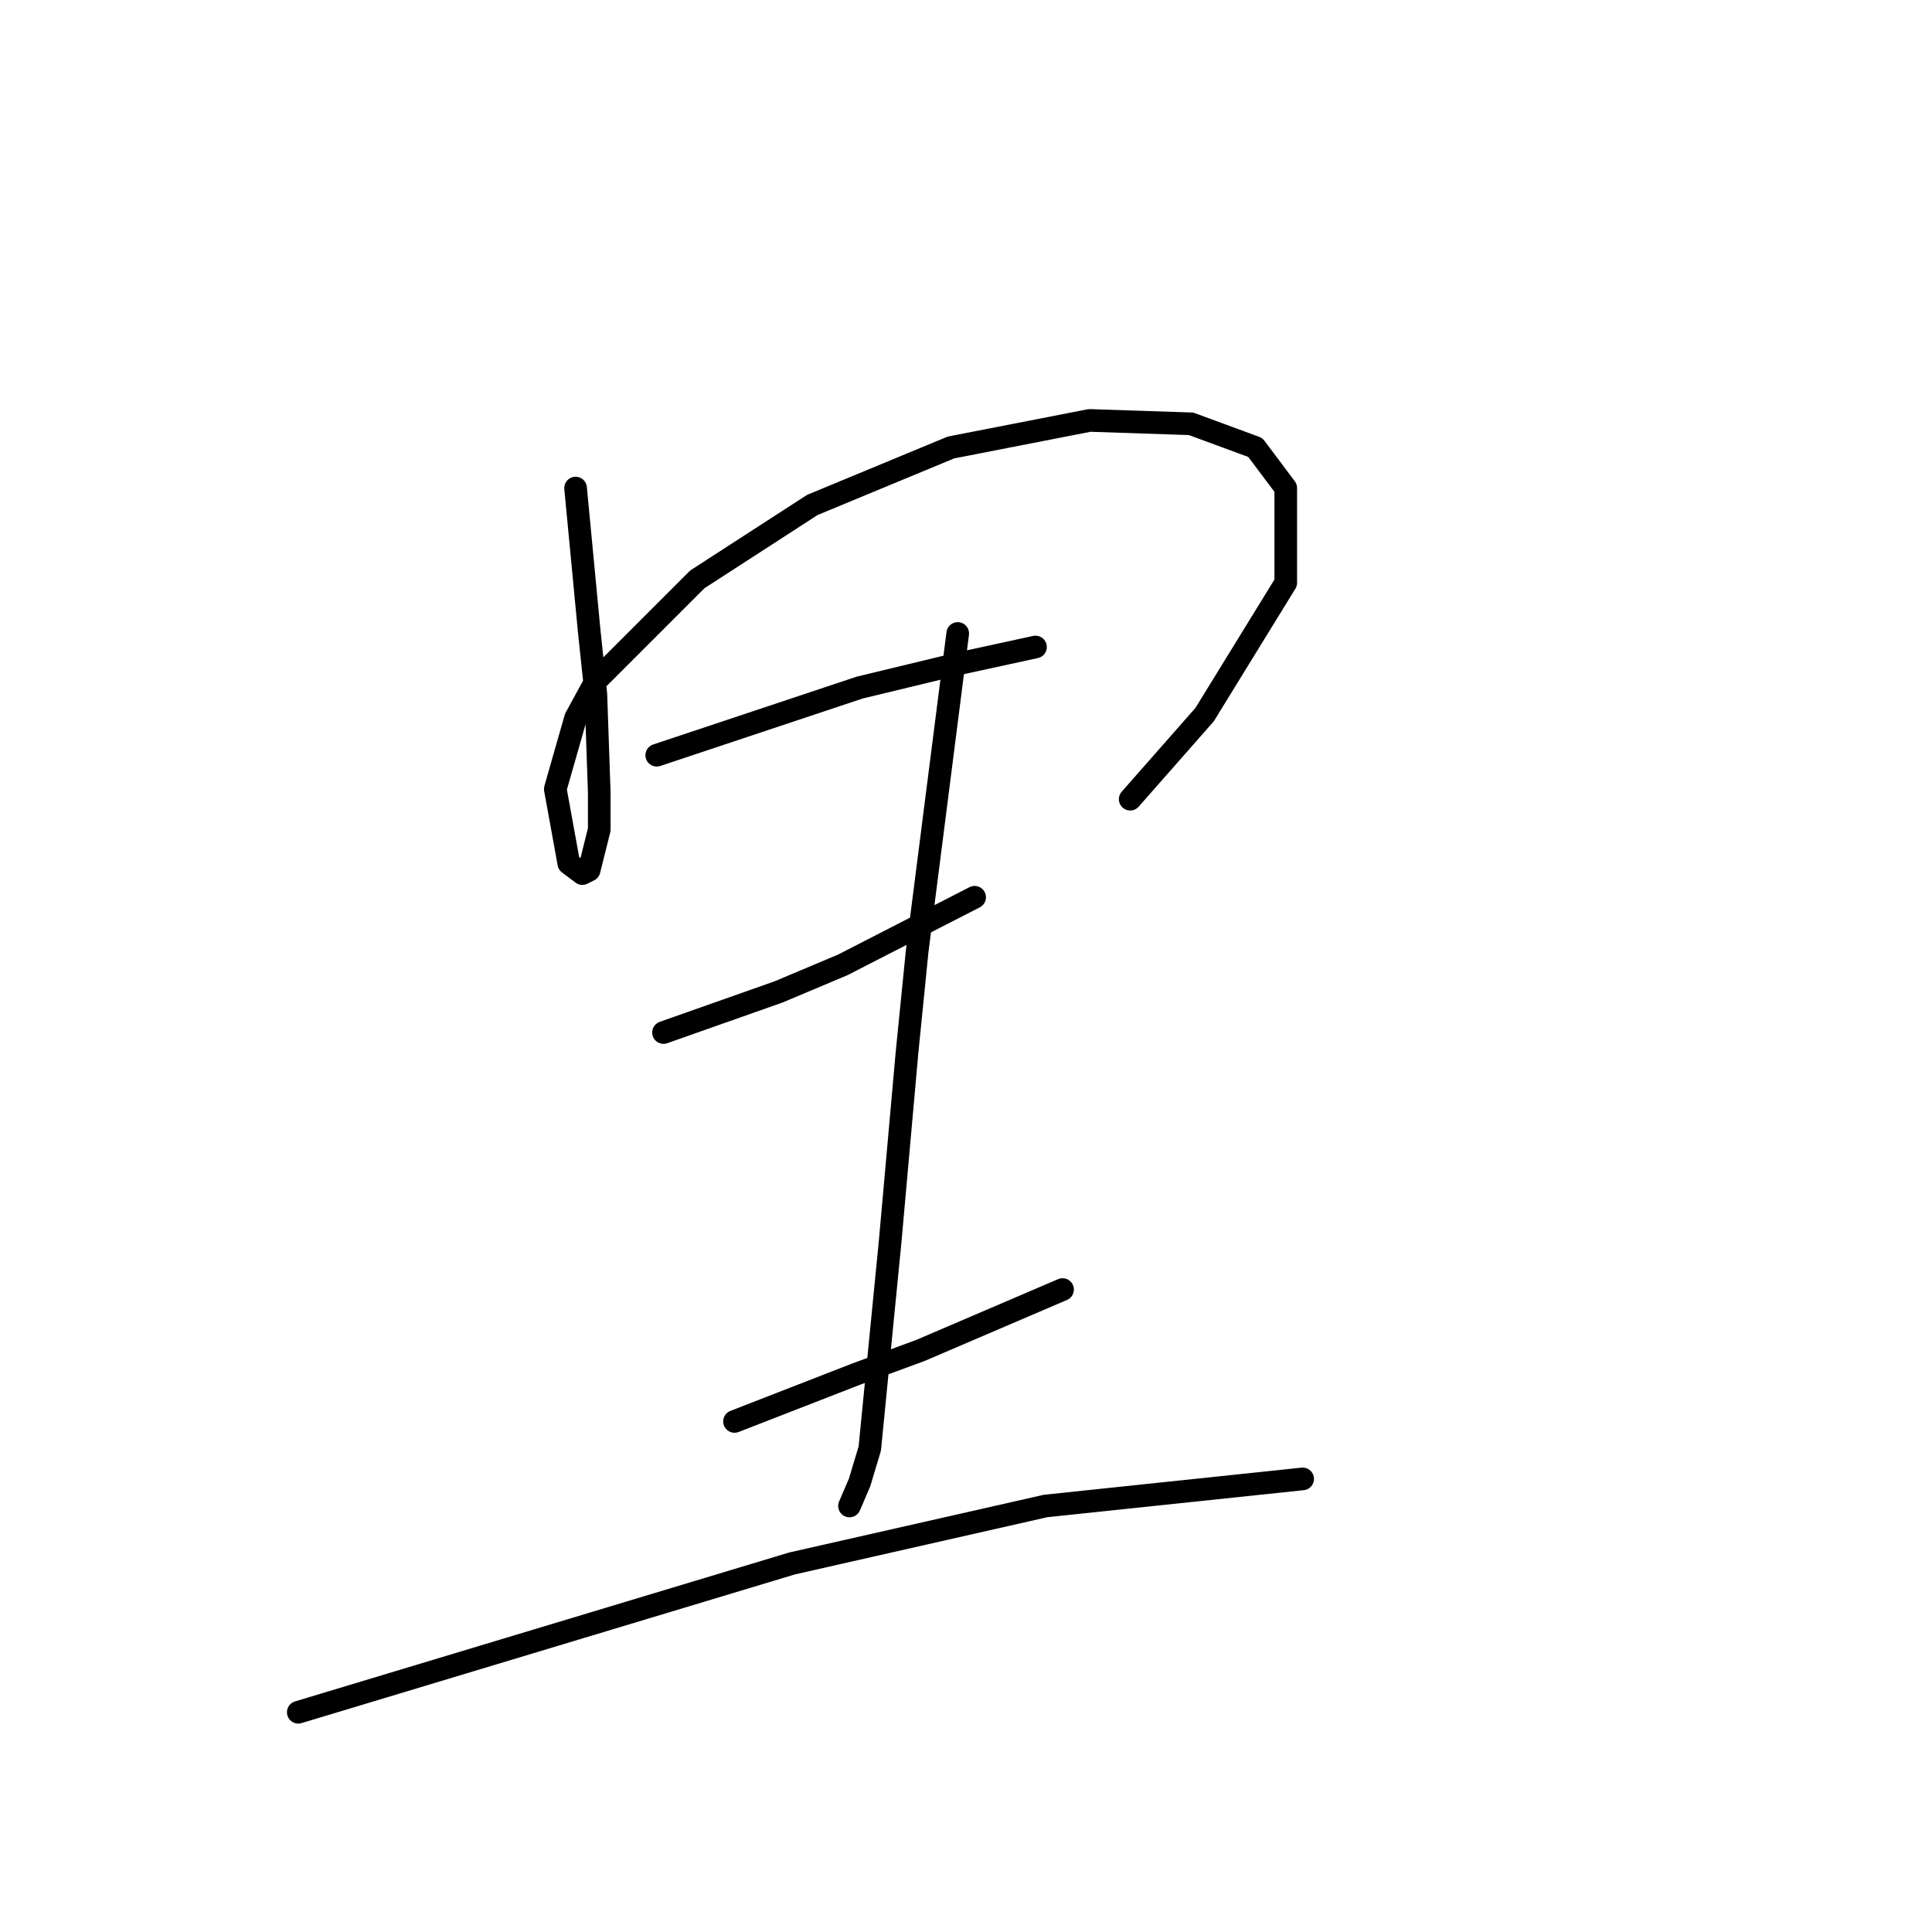 <?xml version="1.0" standalone="no"?>
    <svg width="256" height="256" xmlns="http://www.w3.org/2000/svg" version="1.1">
    <polyline stroke="black" stroke-width="3" stroke-linecap="round" fill="transparent" stroke-linejoin="round" points="76.267 64.671 77.164 74.081 78.06 83.491 78.956 92.005 79.404 105 79.404 109.929 78.06 115.306 77.164 115.754 75.371 114.41 73.579 104.552 76.267 95.142 78.956 90.212 92.399 76.769 107.634 66.911 126.007 59.294 144.379 55.709 157.822 56.157 166.336 59.294 170.369 64.671 170.369 77.218 159.614 94.694 149.756 105.896 149.756 105.896 " />
        <polyline stroke="black" stroke-width="3" stroke-linecap="round" fill="transparent" stroke-linejoin="round" points="87.022 100.071 100.465 95.59 113.908 91.109 126.903 87.972 137.209 85.731 137.209 85.731 " />
        <polyline stroke="black" stroke-width="3" stroke-linecap="round" fill="transparent" stroke-linejoin="round" points="87.918 136.815 95.536 134.126 103.153 131.438 111.667 127.853 129.143 118.891 129.143 118.891 " />
        <polyline stroke="black" stroke-width="3" stroke-linecap="round" fill="transparent" stroke-linejoin="round" points="126.903 83.939 124.214 105 121.526 126.061 120.181 139.504 117.941 164.597 115.252 191.931 113.908 196.412 112.563 199.549 112.563 199.549 " />
        <polyline stroke="black" stroke-width="3" stroke-linecap="round" fill="transparent" stroke-linejoin="round" points="97.328 188.347 105.394 185.21 113.46 182.073 121.974 178.936 140.794 170.871 140.794 170.871 " />
        <polyline stroke="black" stroke-width="3" stroke-linecap="round" fill="transparent" stroke-linejoin="round" points="39.523 226.883 72.234 217.025 104.946 207.167 138.553 199.549 172.609 195.964 172.609 195.964 " />
        </svg>